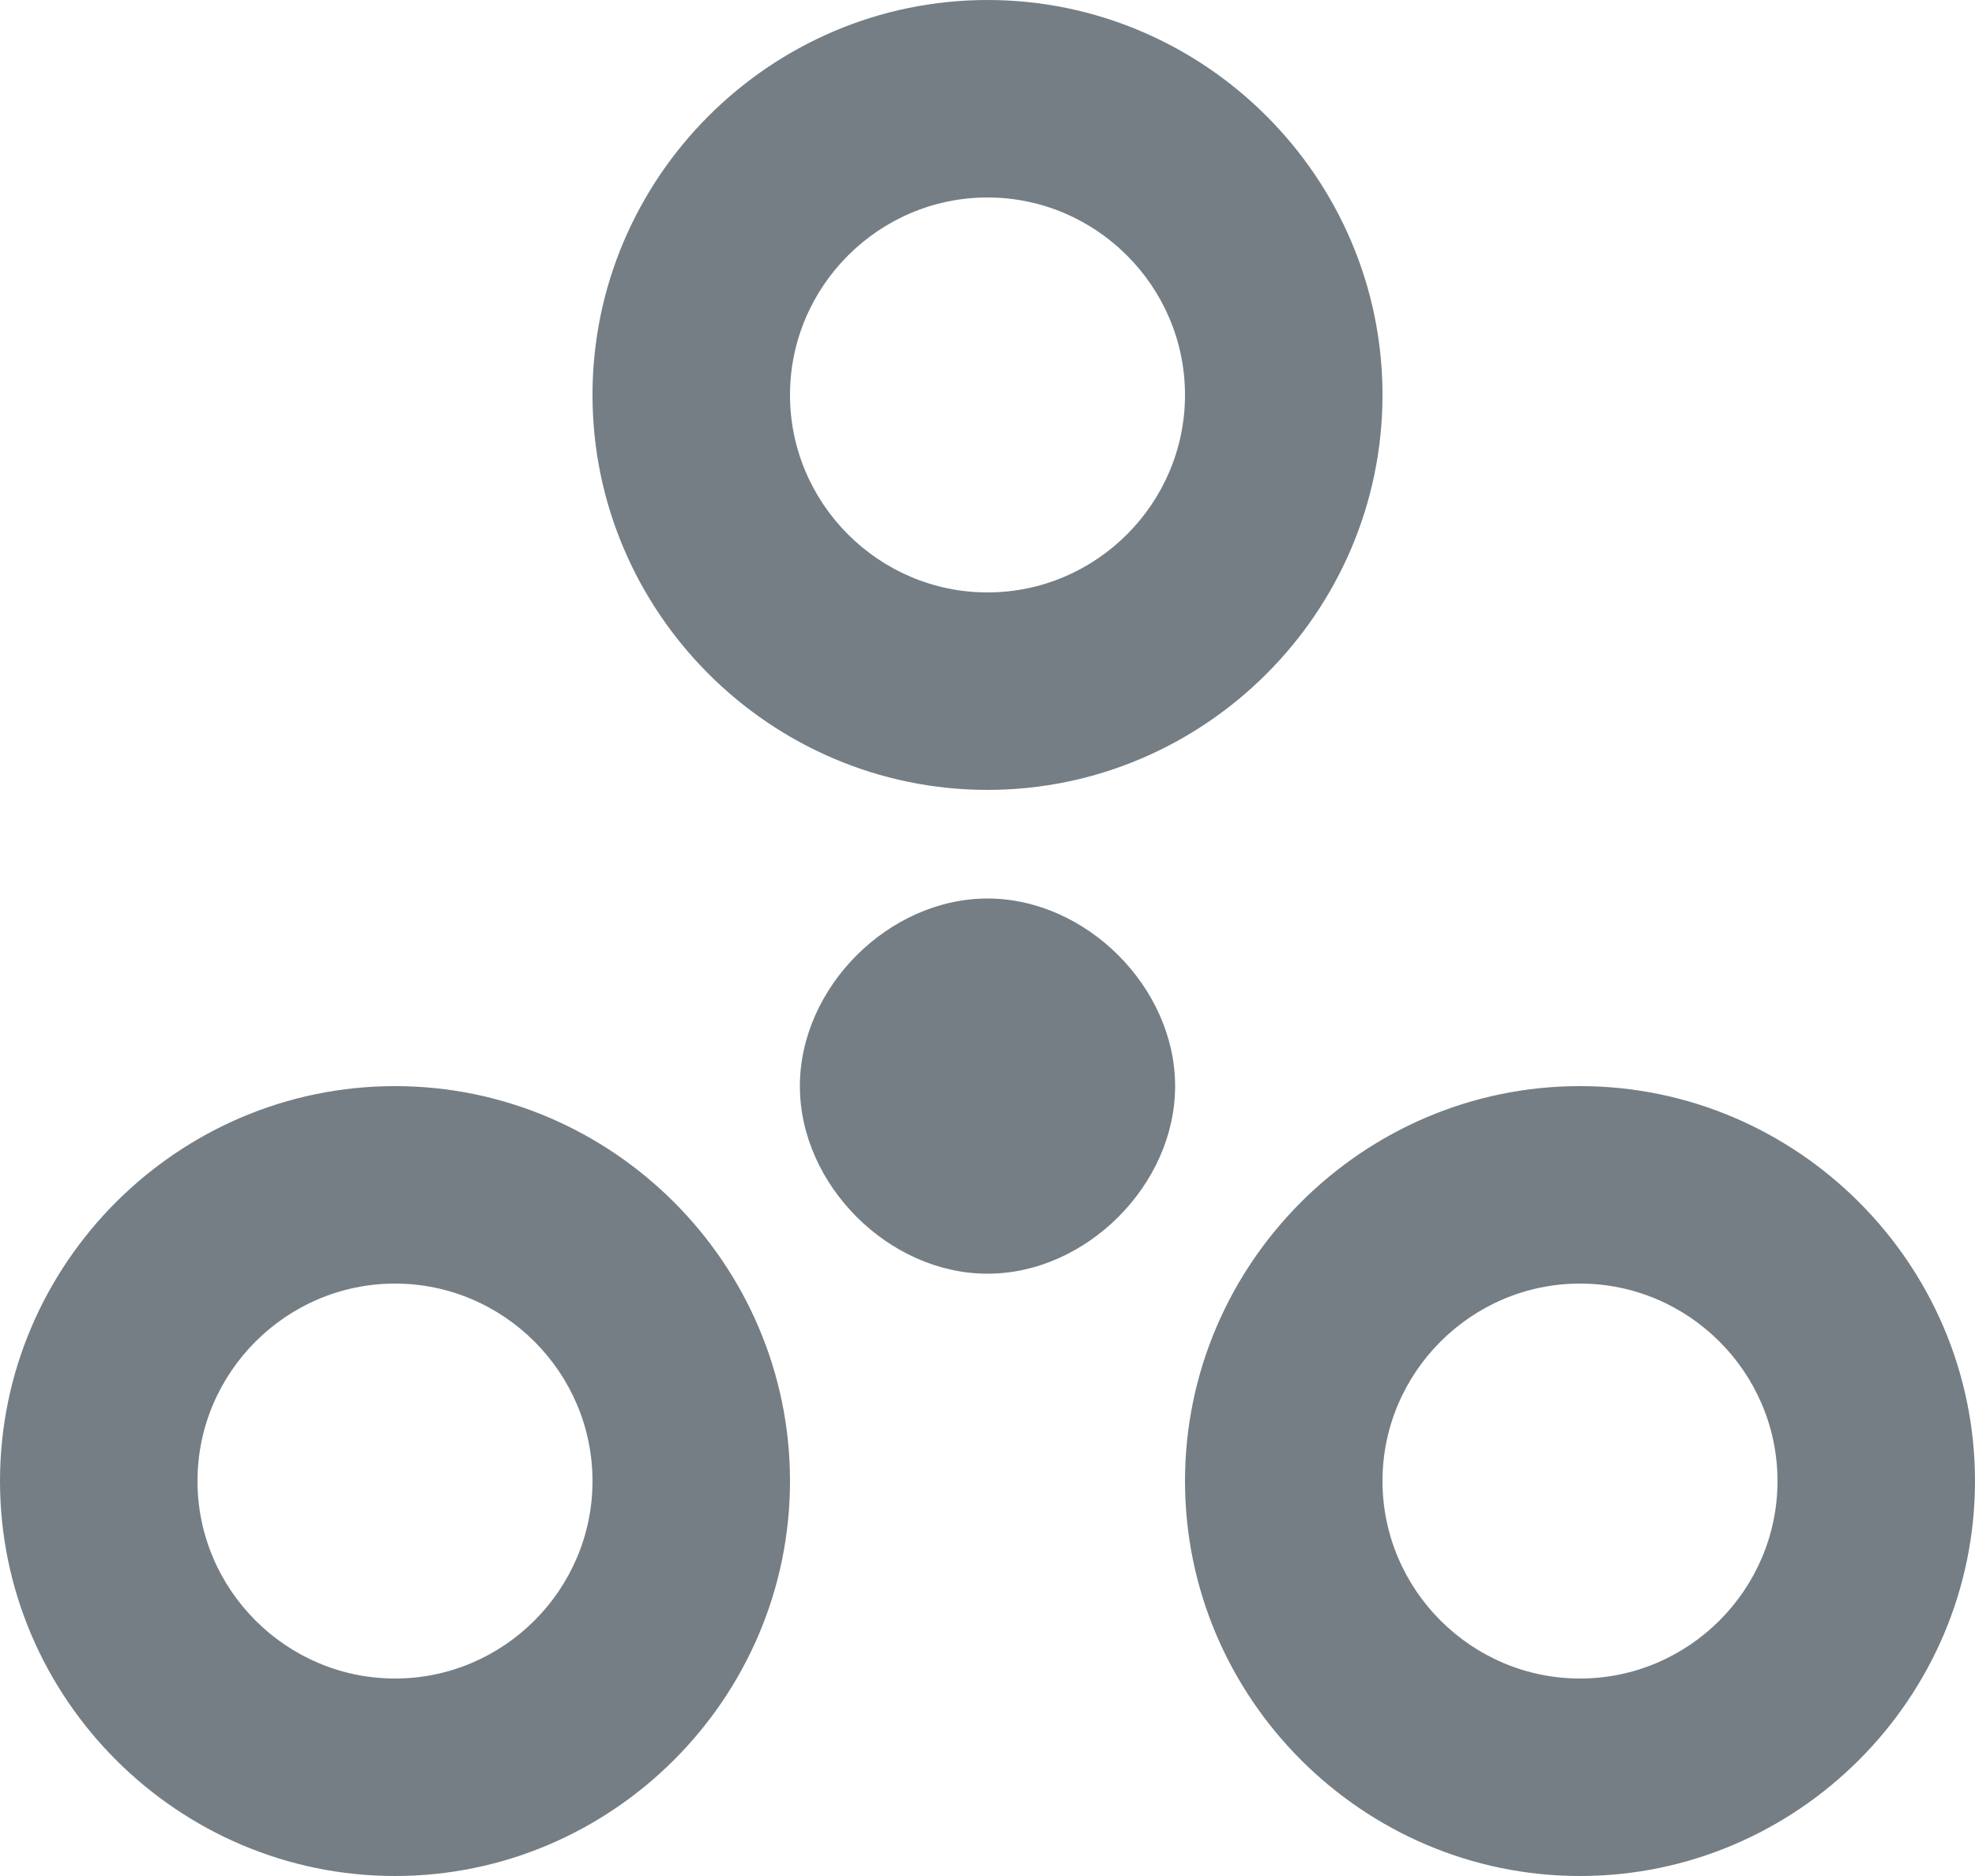 <?xml version="1.0" encoding="UTF-8" standalone="no"?>
<svg width="20px" height="19px" viewBox="0 0 20 19" version="1.1" xmlns="http://www.w3.org/2000/svg" xmlns:xlink="http://www.w3.org/1999/xlink">
    <!-- Generator: Sketch 3.6.1 (26313) - http://www.bohemiancoding.com/sketch -->
    <title>Network_Light</title>
    <desc>Created with Sketch.</desc>
    <defs></defs>
    <g id="StyleGuide" stroke="none" stroke-width="1" fill="none" fill-rule="evenodd" opacity="0.8">
        <g id="Style-Guide" transform="translate(-3771, -1215)" fill="#535e67">
            <g id="Network_Light" transform="translate(3771, 1215)">
                <path d="M10,8 C12.2,8 14,6.2 14,4 C14,1.8 12.2,0 10,0 C7.8,0 6,1.8 6,4 C6,6.2 7.8,8 10,8 L10,8 Z M10,2 C11.1,2 12,2.9 12,4 C12,5.1 11.1,6 10,6 C8.9,6 8,5.1 8,4 C8,2.9 8.9,2 10,2 L10,2 Z M4,11 C1.8,11 0,12.8 0,15 C0,17.2 1.8,19 4,19 C6.2,19 8,17.2 8,15 C8,12.8 6.2,11 4,11 L4,11 Z M4,17 C2.9,17 2,16.1 2,15 C2,13.9 2.9,13 4,13 C5.1,13 6,13.9 6,15 C6,16.1 5.1,17 4,17 L4,17 Z M10,9.1 C9,9.1 8.1,10 8.1,11 C8.1,12 9,12.9 10,12.9 C11,12.9 11.9,12 11.9,11 C11.9,10 11,9.1 10,9.1 L10,9.1 Z M16,11 C13.8,11 12,12.8 12,15 C12,17.2 13.8,19 16,19 C18.2,19 20,17.2 20,15 C20,12.8 18.2,11 16,11 L16,11 Z M16,17 C14.9,17 14,16.1 14,15 C14,13.9 14.9,13 16,13 C17.1,13 18,13.9 18,15 C18,16.1 17.1,17 16,17 L16,17 Z" id="Shape"></path>
            </g>
        </g>
    </g>
</svg>
